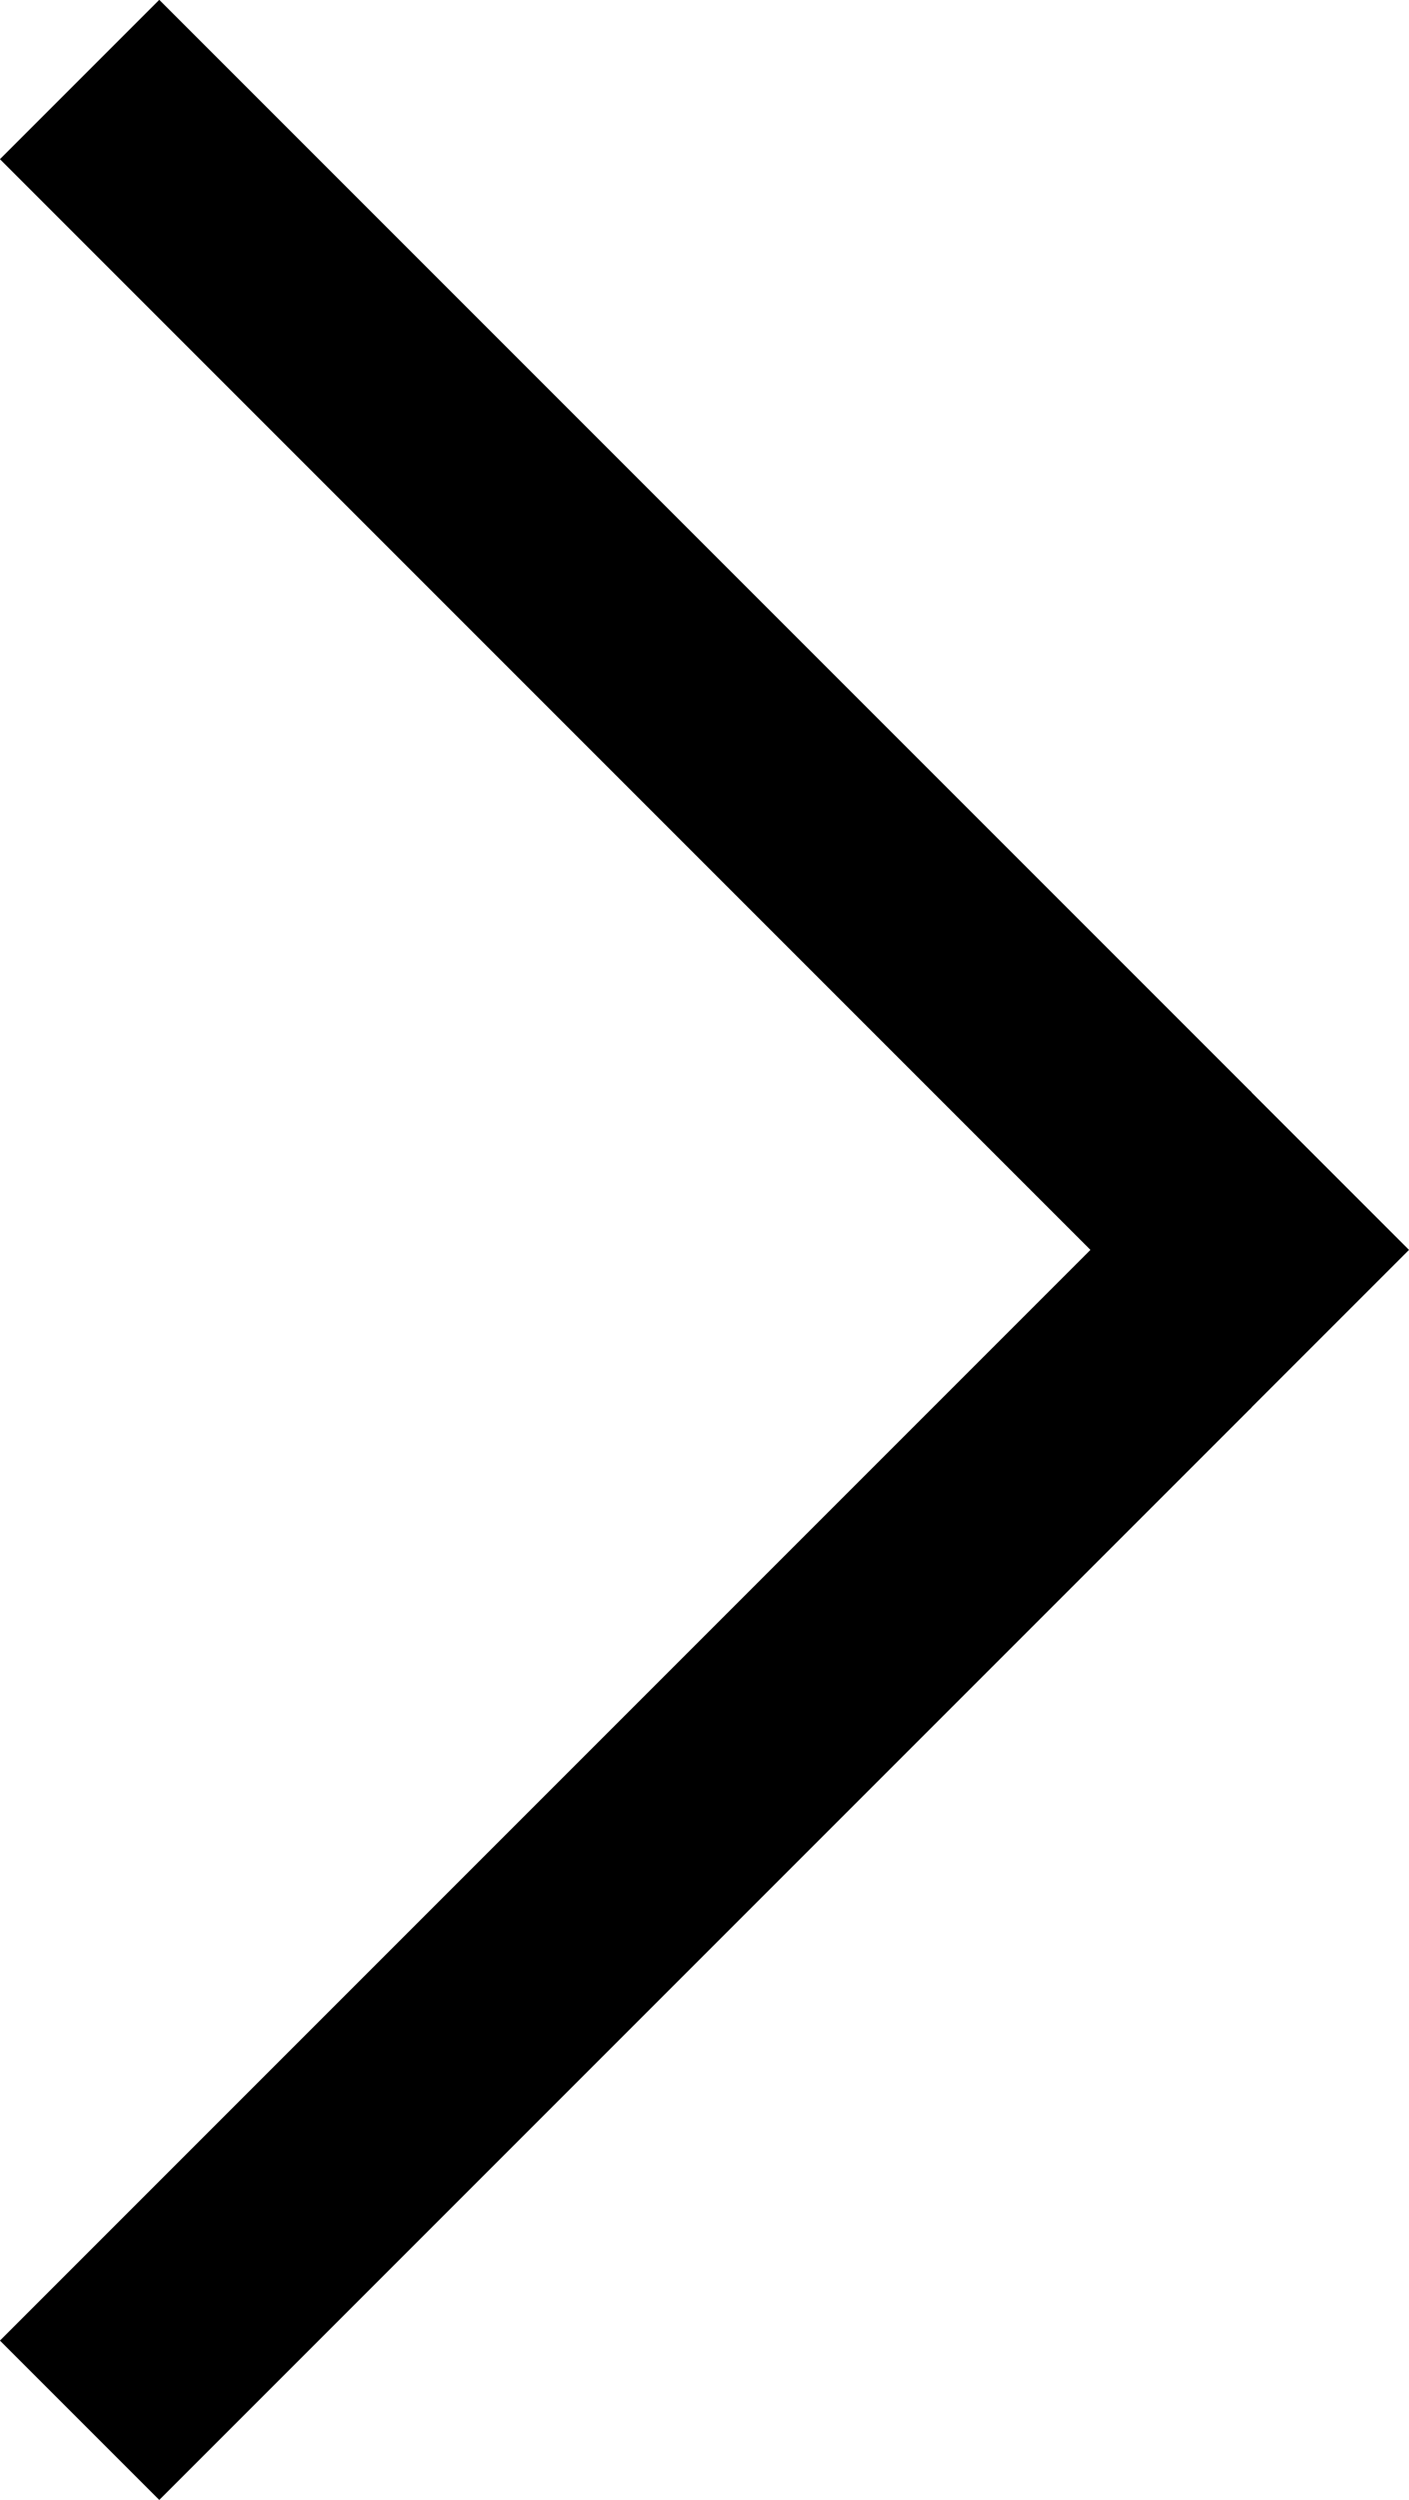 <svg id="Layer_1" data-name="Layer 1" xmlns="http://www.w3.org/2000/svg" viewBox="0 0 72.16 128"><title>panel_nav</title><rect x="58.23" y="58.23" width="11.54" height="11.54" transform="translate(-26.51 64) rotate(-45)"/><rect x="-7.5" y="26.28" width="79.11" height="11.54" transform="translate(32.05 77.37) rotate(-135)"/><rect x="-7.5" y="90.18" width="79.11" height="11.54" transform="translate(122.56 141.14) rotate(135)"/></svg>